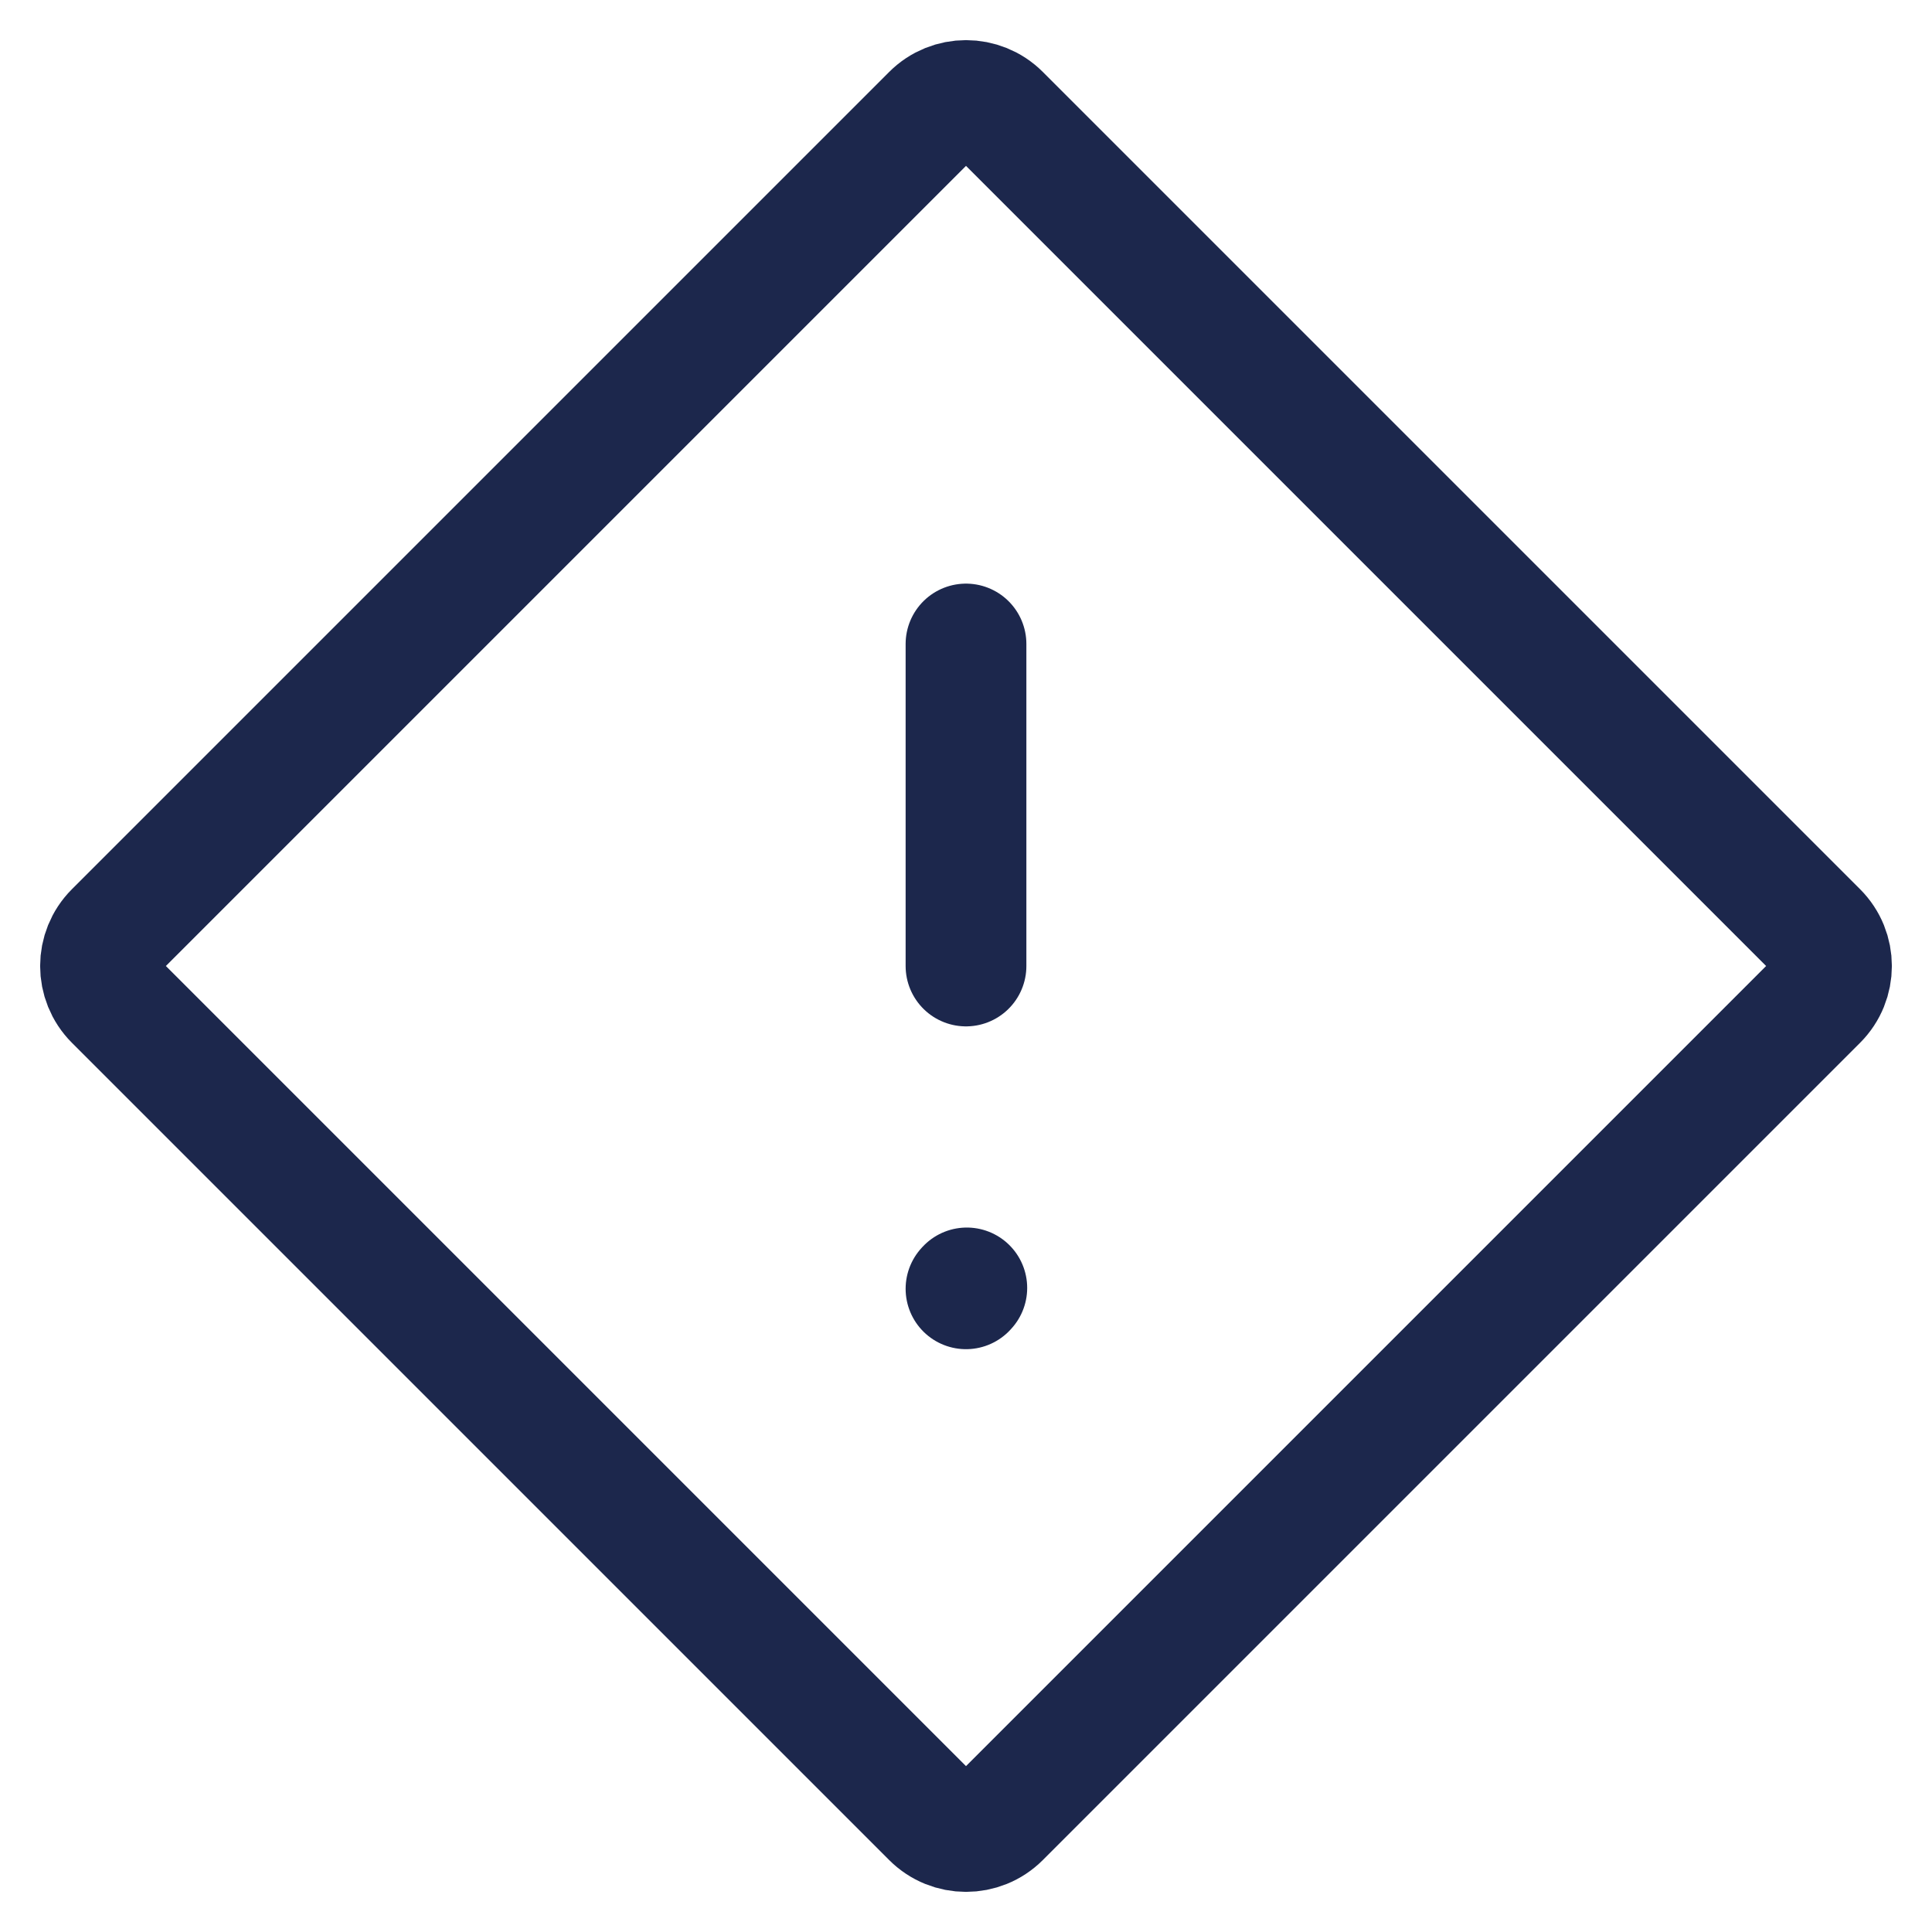 <?xml version="1.0" encoding="utf-8"?><!-- Uploaded to: SVG Repo, www.svgrepo.com, Generator: SVG Repo Mixer Tools -->
<svg width="800px" height="800px" viewBox="0 0 24 24" fill="none" xmlns="http://www.w3.org/2000/svg">
<path d="M11.576 1.424C11.81 1.19 12.19 1.19 12.424 1.424L22.576 11.576C22.81 11.81 22.81 12.19 22.576 12.424L12.424 22.576C12.19 22.81 11.81 22.81 11.576 22.576L1.424 12.424C1.19 12.19 1.19 11.81 1.424 11.576L11.576 1.424Z" stroke="#1c274c" stroke-width="1.5" stroke-linecap="round" stroke-linejoin="round"/>
<path d="M12 8L12 12" stroke="#1c274c" stroke-width="1.5" stroke-linecap="round" stroke-linejoin="round"/>
<path d="M12 16.01L12.01 15.999" stroke="#1c274c" stroke-width="1.5" stroke-linecap="round" stroke-linejoin="round"/>
</svg>